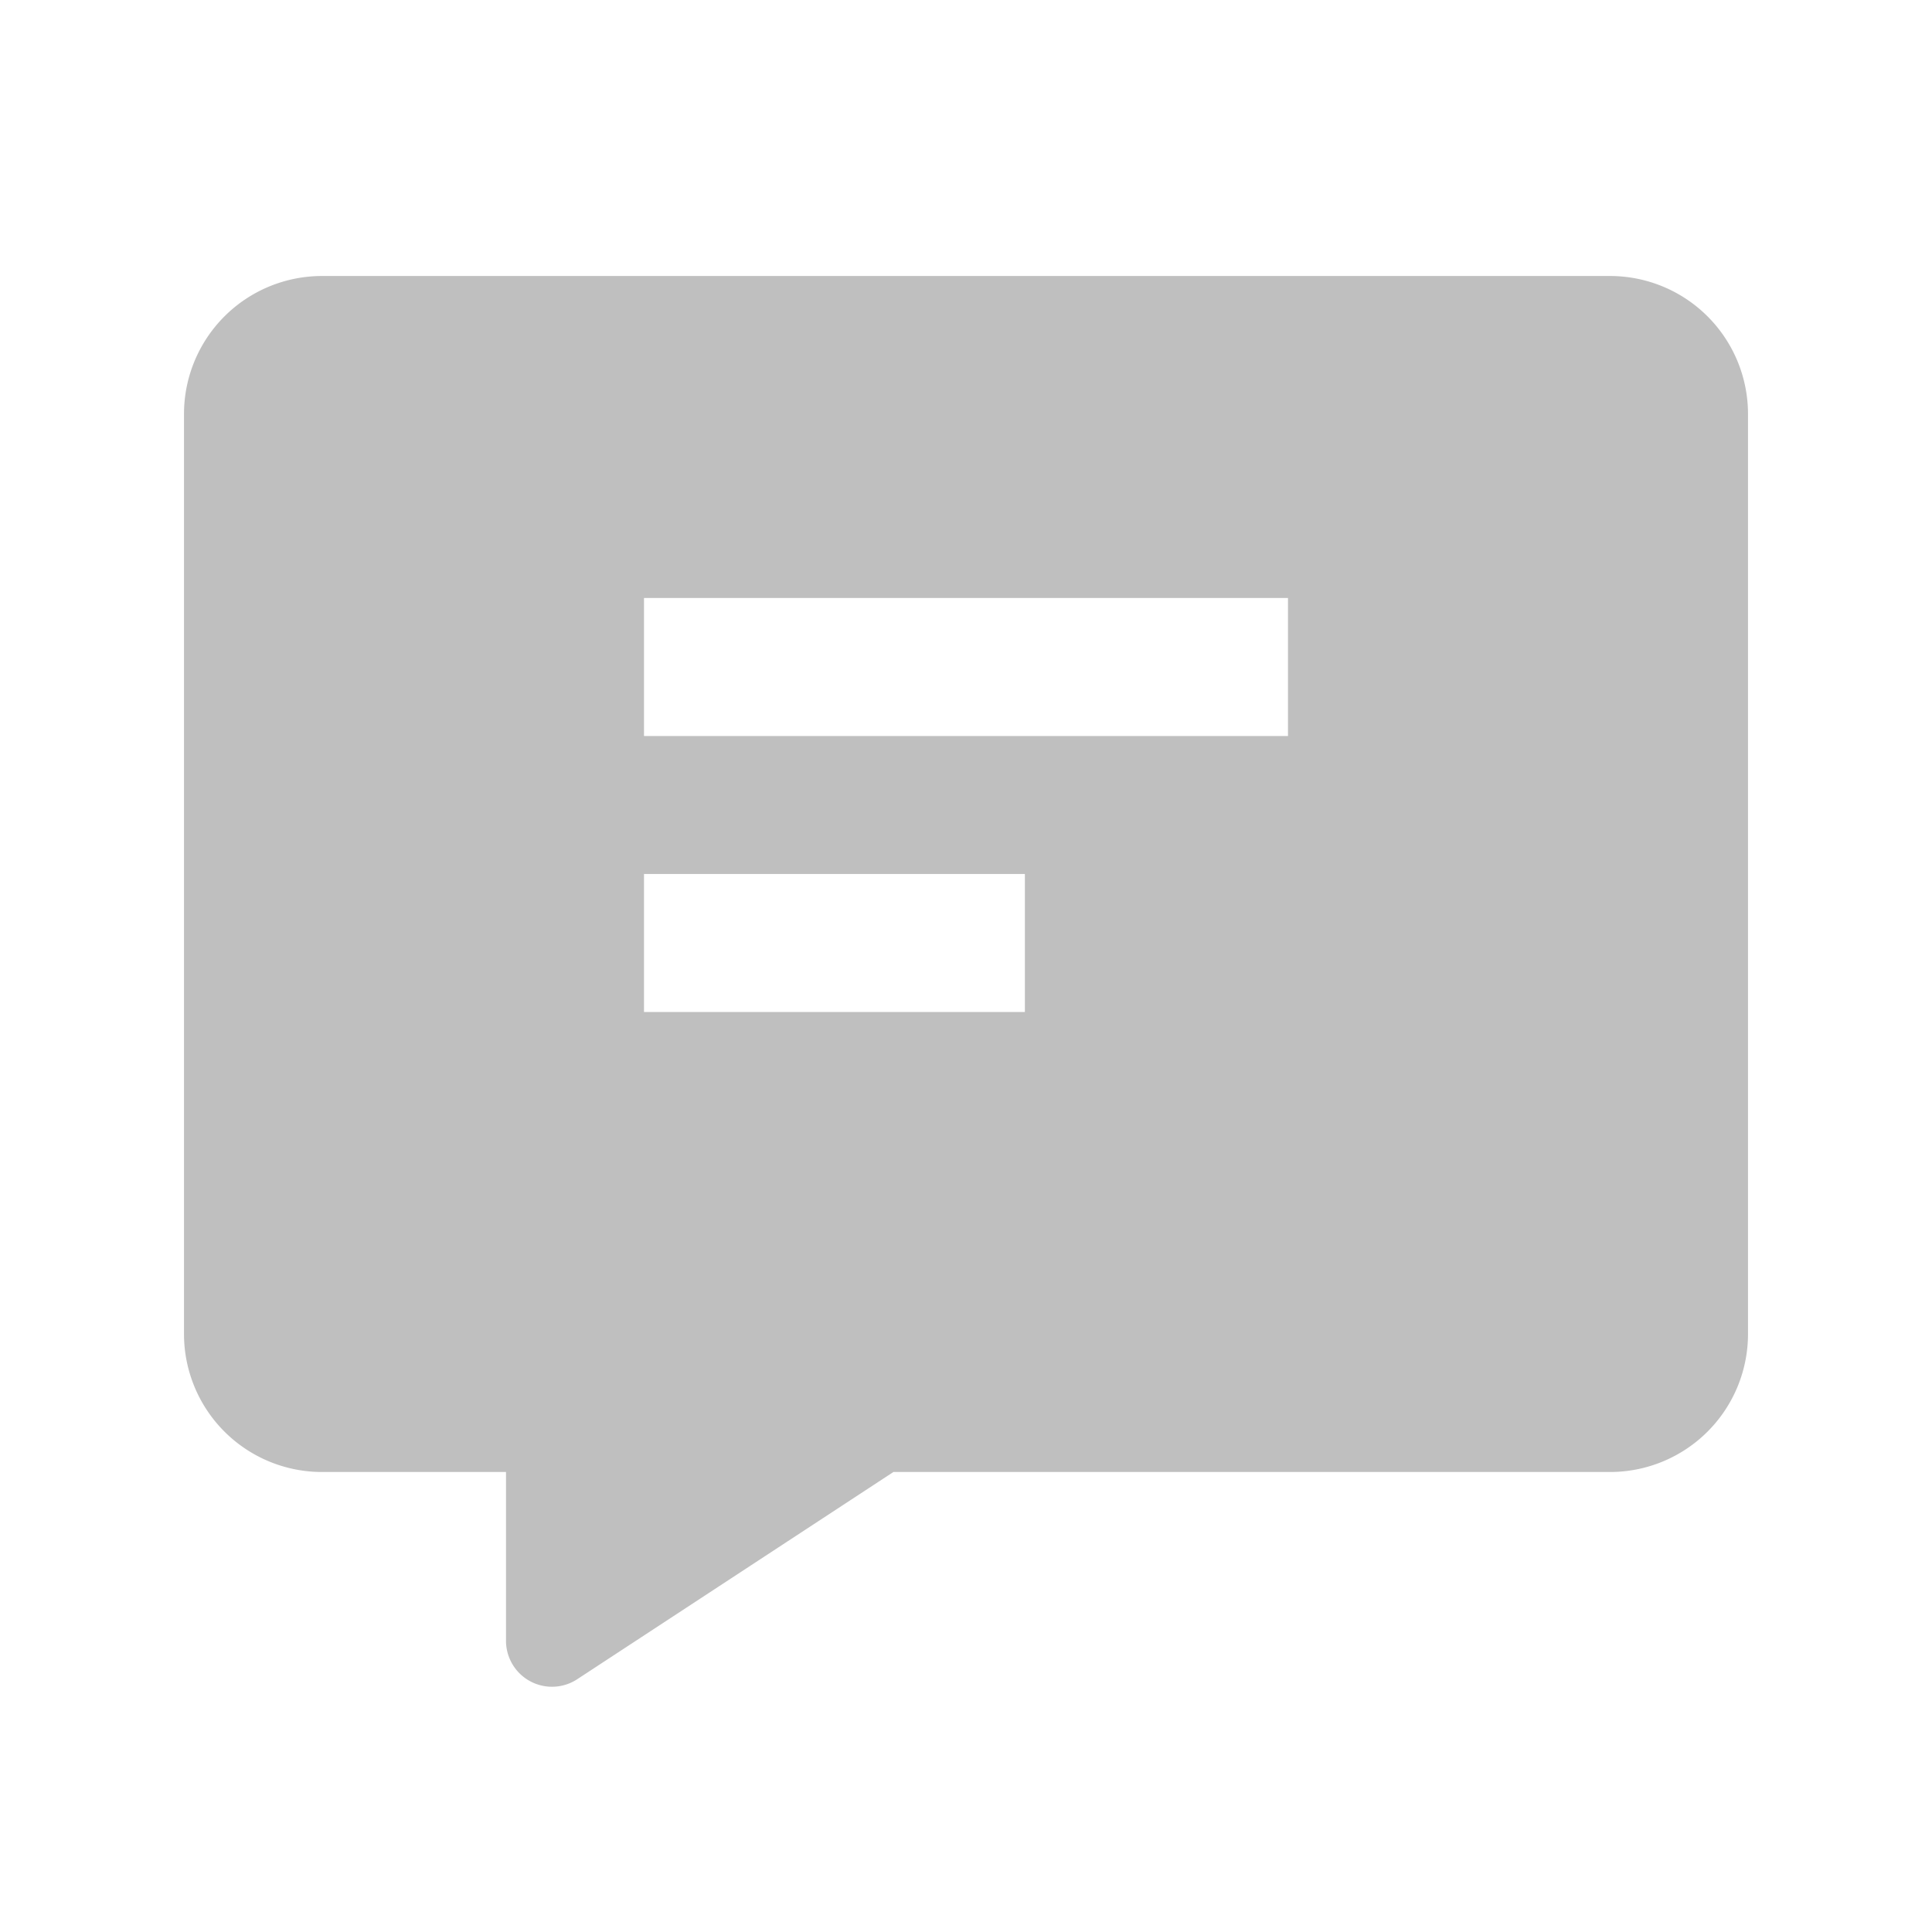 <?xml version="1.0" standalone="no"?><!DOCTYPE svg PUBLIC "-//W3C//DTD SVG 1.1//EN" "http://www.w3.org/Graphics/SVG/1.1/DTD/svg11.dtd"><svg t="1678804932441" class="icon" viewBox="0 0 1024 1024" version="1.1" xmlns="http://www.w3.org/2000/svg" p-id="4310" xmlns:xlink="http://www.w3.org/1999/xlink" width="200" height="200"><path d="M853.333 146.286a73.143 73.143 0 0 1 73.143 73.143v487.619a73.143 73.143 0 0 1-73.143 73.143H473.527l-167.595 109.836A24.381 24.381 0 0 1 268.19 869.62V780.19H170.667a73.143 73.143 0 0 1-73.143-73.143V219.429a73.143 73.143 0 0 1 73.143-73.143h682.667zM543.208 463.238H341.333v73.143h201.874v-73.143zM682.667 316.952H341.333v73.143h341.333v-73.143z" p-id="4311" fill="#bfbfbf"></path></svg>